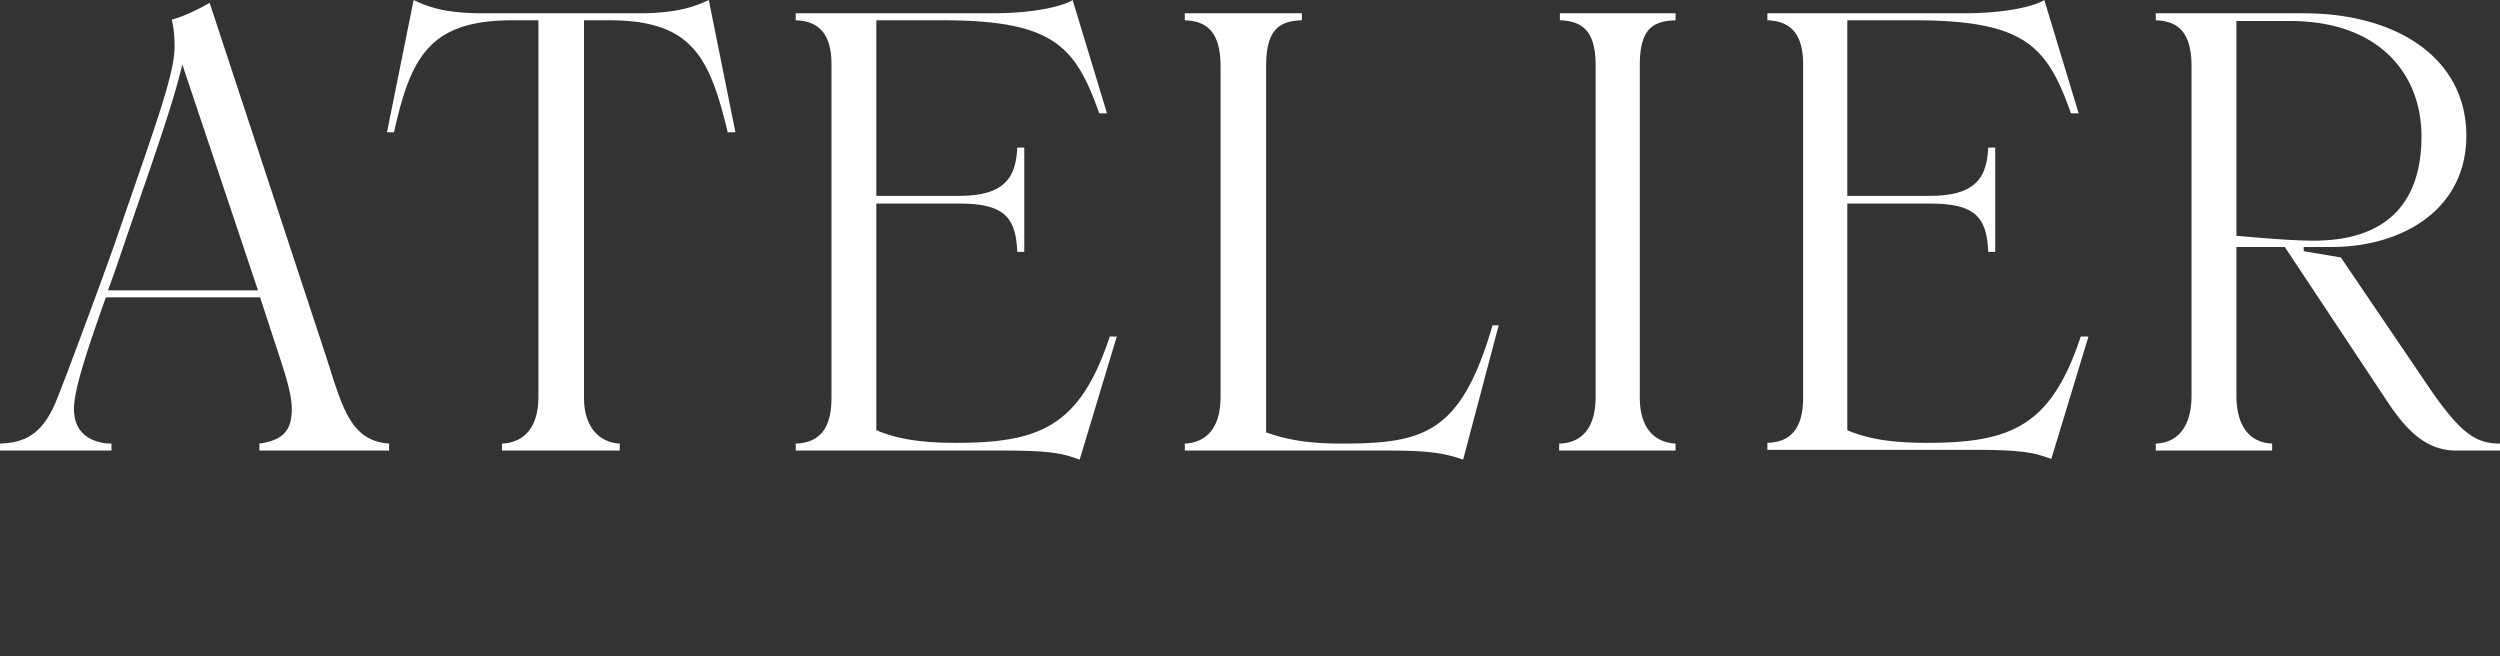 <svg width="160" height="42" viewBox="0 0 160 42" fill="none" xmlns="http://www.w3.org/2000/svg"><rect x="0" y="0" width="160" height="42" fill="#333333" stroke="none"/><path d="M24.902 28.388v.448h-8.3v-.448c.942-.134 1.839-.448 2.018-1.567.18-.94-.09-2.015-.628-3.672l-1.346-4.12h-9.87c-1.302 3.673-2.2 6.36-2.02 7.479.135 1.432 1.39 1.88 2.378 1.88v.448H0v-.448c1.615-.045 2.692-.627 3.545-2.597.762-1.88 2.781-7.343 3.724-9.985C9.87 8.24 11.172 4.791 11.172 3c0-.627-.045-1.209-.18-1.746.719-.18 1.75-.672 2.424-1.075l7.268 22.075c1.167 3.492 1.57 5.955 4.218 6.134zm-8.39-9.806L11.666 4.12c-.584 2.598-2.244 7.165-3.814 11.777a91.65 91.65 0 0 1-.942 2.686h9.602zM47.067 8.463h-.494c-1.166-4.836-2.288-7.164-7.583-7.164h-1.615v24.134c0 2.194 1.257 2.91 2.288 2.955v.448h-7.537v-.448c1.121-.045 2.333-.716 2.333-3V1.298h-1.66c-5.295 0-6.506 2.329-7.583 7.165h-.449L26.472 0c.853.403 1.885.85 4.442.85H40.92c2.423 0 3.59-.447 4.442-.85l1.705 8.463zm24.408 13.074l-2.378 7.88c-.987-.357-1.705-.581-4.756-.581H50.925v-.448c1.391-.045 2.289-.806 2.289-2.91V4.119c0-2.104-.942-2.776-2.289-2.82V.85h12.519c3.454 0 4.98-.672 5.204-.851l2.199 7.254h-.494c-1.525-4.299-2.916-5.955-10.05-5.955h-4.218v11.238h5.25c2.827 0 3.679-1.03 3.769-3.09h.448v6.672h-.448c-.09-2.328-.942-3.09-3.77-3.09h-5.249v14.508c1.301.538 2.737.806 5.115.806 5.43 0 7.942-1.12 9.826-6.806h.45zm24.453-.761l-2.288 8.642c-1.032-.358-1.974-.582-4.621-.582H75.827v-.448c1.122-.045 2.289-.716 2.289-3V4.254c0-2.284-.943-2.91-2.289-2.956V.851h7.493v.447c-1.525.045-2.288.672-2.288 2.956v23.418c1.256.447 2.602.716 4.846.716 5.294 0 7.627-.672 9.646-7.567h.404v-.045zm3.904 7.612c1.121-.045 2.288-.672 2.288-3V4.164c0-2.284-.942-2.82-2.288-2.866V.851h7.403v.447c-1.481.045-2.288.582-2.288 2.866v21.269c0 2.283 1.256 2.91 2.288 2.955v.448h-7.448v-.448h.045zm33.83-6.851l-2.378 7.836c-.987-.358-1.705-.582-4.756-.582h-13.415v-.448c1.391-.044 2.288-.806 2.288-2.91V4.119c0-2.104-.942-2.776-2.288-2.82V.85h12.518c3.455 0 4.98-.672 5.205-.851l2.198 7.254h-.493c-1.526-4.299-2.917-5.955-10.051-5.955h-4.262v11.238h5.249c2.827 0 3.679-1.03 3.769-3.09h.449v6.672h-.449c-.09-2.328-.942-3.09-3.769-3.09h-5.249v14.508c1.301.538 2.737.806 5.115.806 5.429 0 7.941-1.12 9.826-6.806h.493zM160 28.388v.448h-2.782c-1.66 0-2.916-.896-4.307-2.956l-6.686-10.074h-3.095v9.492c0 2.194 1.032 3.045 2.288 3.09v.448h-7.448v-.448c1.256-.045 2.288-.896 2.288-3.09V4.254c0-2.284-.942-2.91-2.288-2.956V.851h9.467c6.012 0 10.409 2.91 10.409 7.835 0 4.747-4.128 7.12-8.614 7.12h-1.795v.269l2.378.402 5.833 8.598c1.884 2.686 2.826 3.313 4.352 3.313zm-16.87-13.299c.987.09 3.454.314 4.935.314 5.07 0 6.91-2.821 6.91-6.672 0-3.985-2.692-7.388-8.435-7.388h-3.41V15.09z" fill="#fff"/></svg>